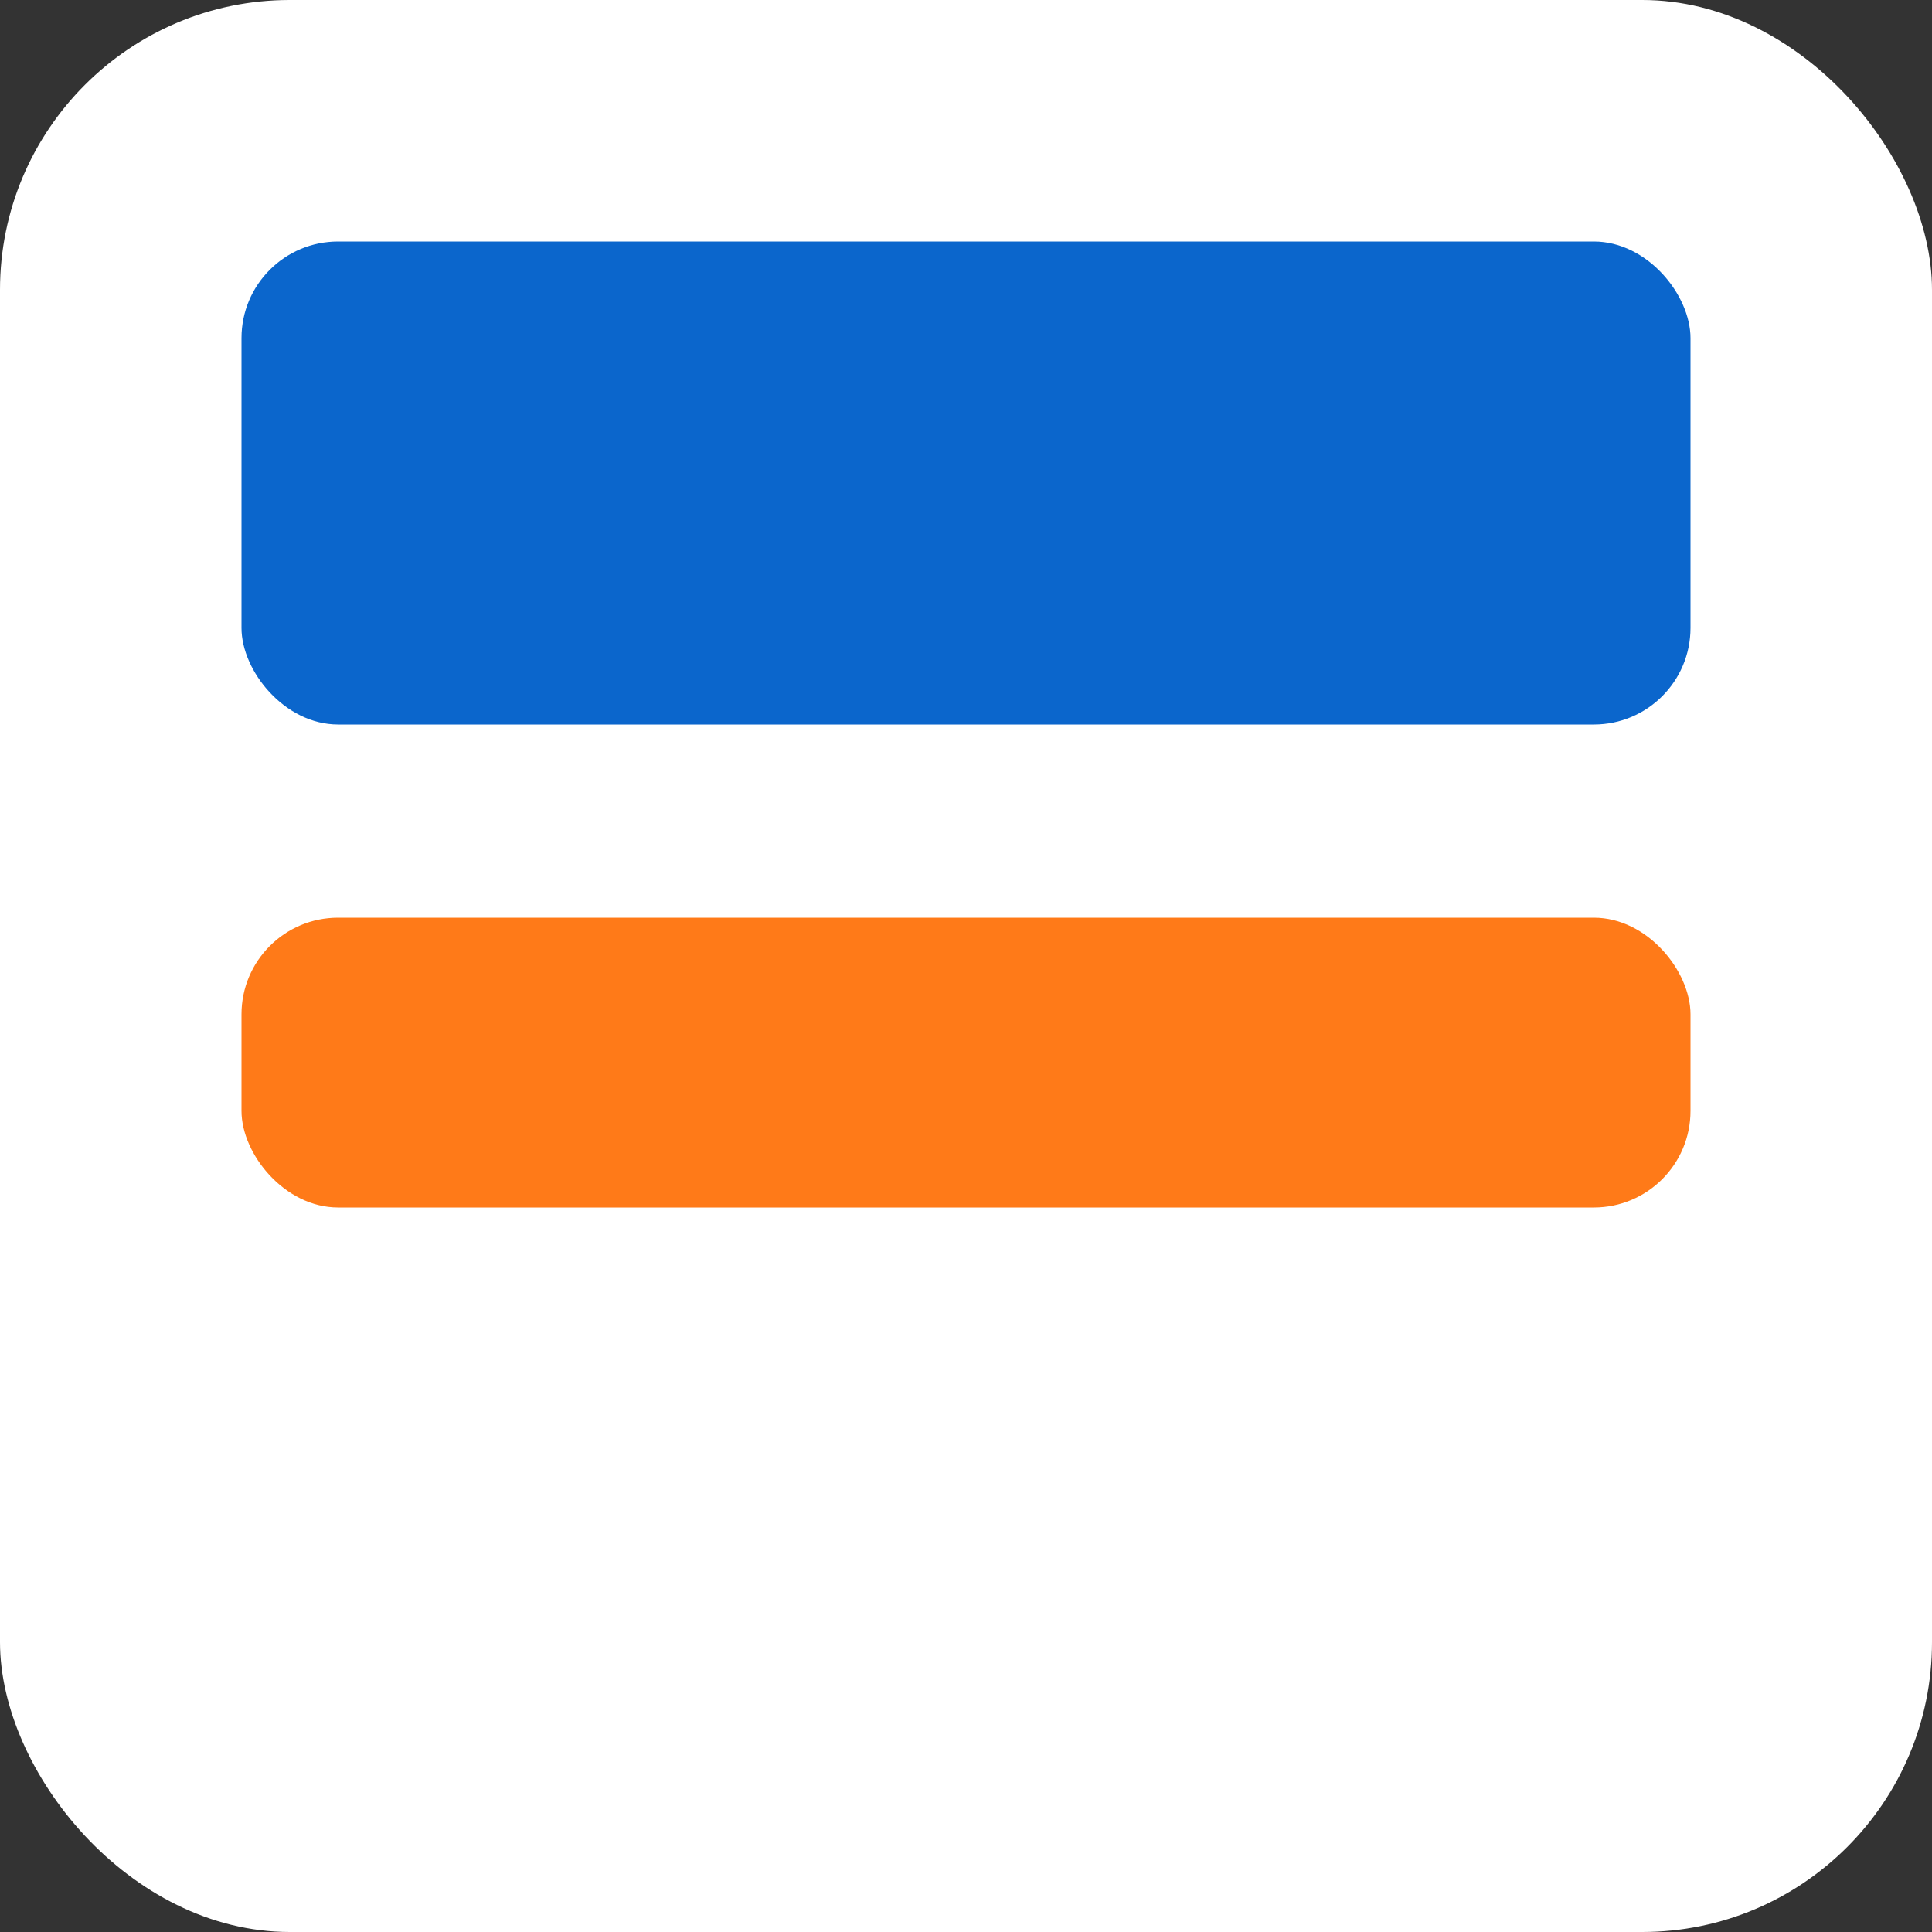 <svg xmlns='http://www.w3.org/2000/svg' viewBox='0 0 80 80'><rect x="0" y="0" width="80" height="80" fill="#333333" stroke="none"/><rect width='100%' height='100%' rx='12' fill='#fff'/><g transform='translate(10,10)'><rect width='60' height='20' rx='4' fill='#0b66cc'/><rect y='28' width='60' height='12' rx='4' fill='#ff7a18'/></g></svg>